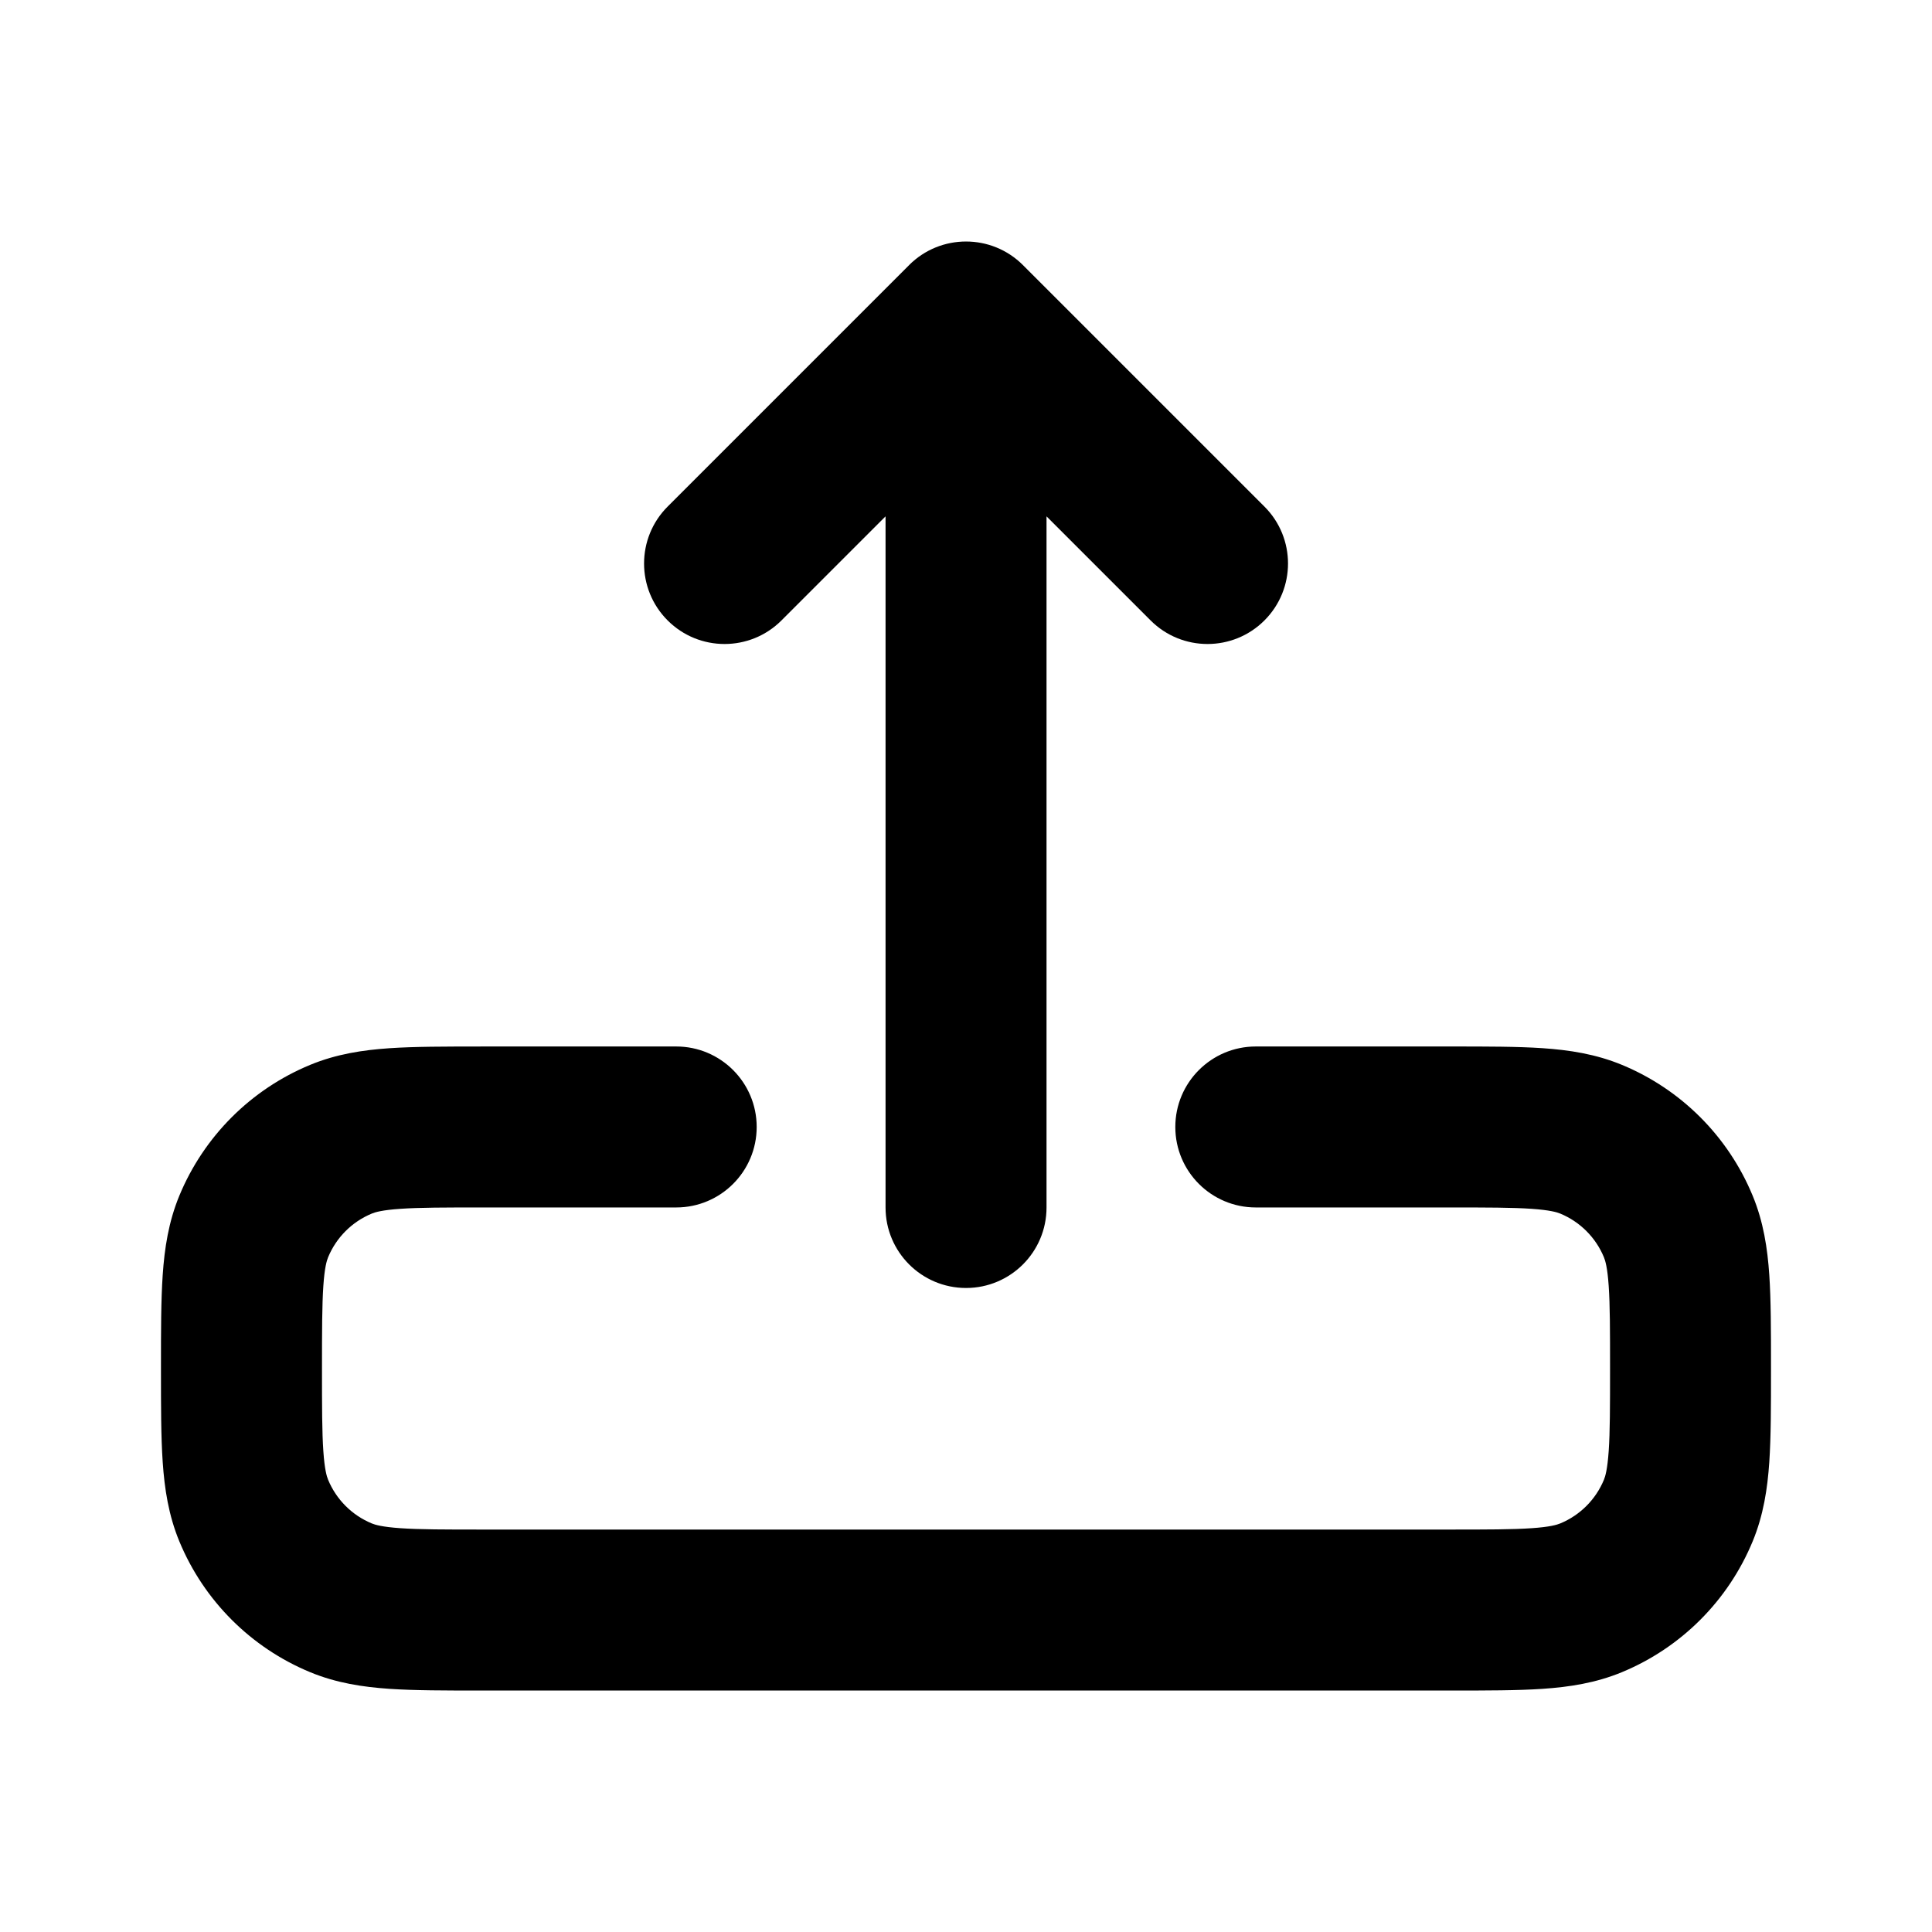 <?xml version="1.0" encoding="UTF-8"?>
<svg id="Layer_1" data-name="Layer 1" xmlns="http://www.w3.org/2000/svg" viewBox="0 0 512 512">
  <defs>
    <style>
      .cls-1 {
        fill: none;
      }

      .cls-2 {
        fill-rule: evenodd;
      }
    </style>
  </defs>
  <rect class="cls-1" width="512" height="512"/>
  <path class="cls-2" d="M240.92,70.25c8.33-8.33,21.84-8.33,30.17,0l64,64c8.33,8.33,8.33,21.84,0,30.17-8.33,8.33-21.84,8.33-30.17,0l-27.58-27.58v183.16c0,11.78-9.55,21.33-21.33,21.33s-21.33-9.55-21.33-21.33v-183.16l-27.58,27.58c-8.33,8.33-21.84,8.33-30.17,0-8.33-8.33-8.33-21.84,0-30.17l64-64ZM127.32,277.33h51.88c11.78,0,21.33,9.55,21.33,21.33s-9.55,21.33-21.33,21.33h-51.2c-10.23,0-16.84.01-21.89.36-4.86.33-6.72.9-7.6,1.27-5.23,2.17-9.38,6.32-11.55,11.55-.37.89-.94,2.74-1.27,7.61-.34,5.05-.36,11.66-.36,21.89s.01,16.84.36,21.89c.33,4.86.9,6.72,1.27,7.61,2.17,5.23,6.32,9.38,11.55,11.55.89.37,2.74.93,7.6,1.27,5.06.35,11.66.36,21.89.36h256c10.23,0,16.84-.01,21.89-.36,4.86-.33,6.72-.9,7.61-1.27,5.23-2.17,9.38-6.32,11.55-11.55.37-.89.93-2.74,1.27-7.61.35-5.05.36-11.66.36-21.89s-.01-16.84-.36-21.89c-.33-4.86-.9-6.72-1.27-7.61-2.17-5.23-6.32-9.38-11.55-11.55-.89-.37-2.74-.93-7.61-1.27-5.05-.35-11.66-.36-21.89-.36h-51.2c-11.78,0-21.33-9.55-21.33-21.33s9.55-21.33,21.33-21.33h51.88c9.36,0,17.43,0,24.12.45,7.04.48,14.07,1.54,21.03,4.42,15.68,6.49,28.14,18.95,34.63,34.64,2.88,6.95,3.94,13.99,4.42,21.03.45,6.68.45,14.76.45,24.12v1.37c0,9.36,0,17.43-.45,24.12-.48,7.04-1.54,14.07-4.42,21.03-6.49,15.68-18.95,28.14-34.63,34.63-6.95,2.88-13.99,3.94-21.03,4.42-6.68.45-14.76.45-24.12.45H127.32c-9.36,0-17.43,0-24.11-.45-7.04-.48-14.07-1.54-21.03-4.42-15.68-6.49-28.14-18.95-34.64-34.63-2.88-6.95-3.94-13.99-4.42-21.03-.46-6.68-.46-14.76-.46-24.12v-1.37c0-9.36,0-17.43.46-24.12.48-7.04,1.54-14.07,4.42-21.03,6.5-15.68,18.95-28.14,34.64-34.63,6.95-2.88,13.99-3.94,21.03-4.42,6.68-.45,14.76-.45,24.11-.45h0Z"/>
</svg>